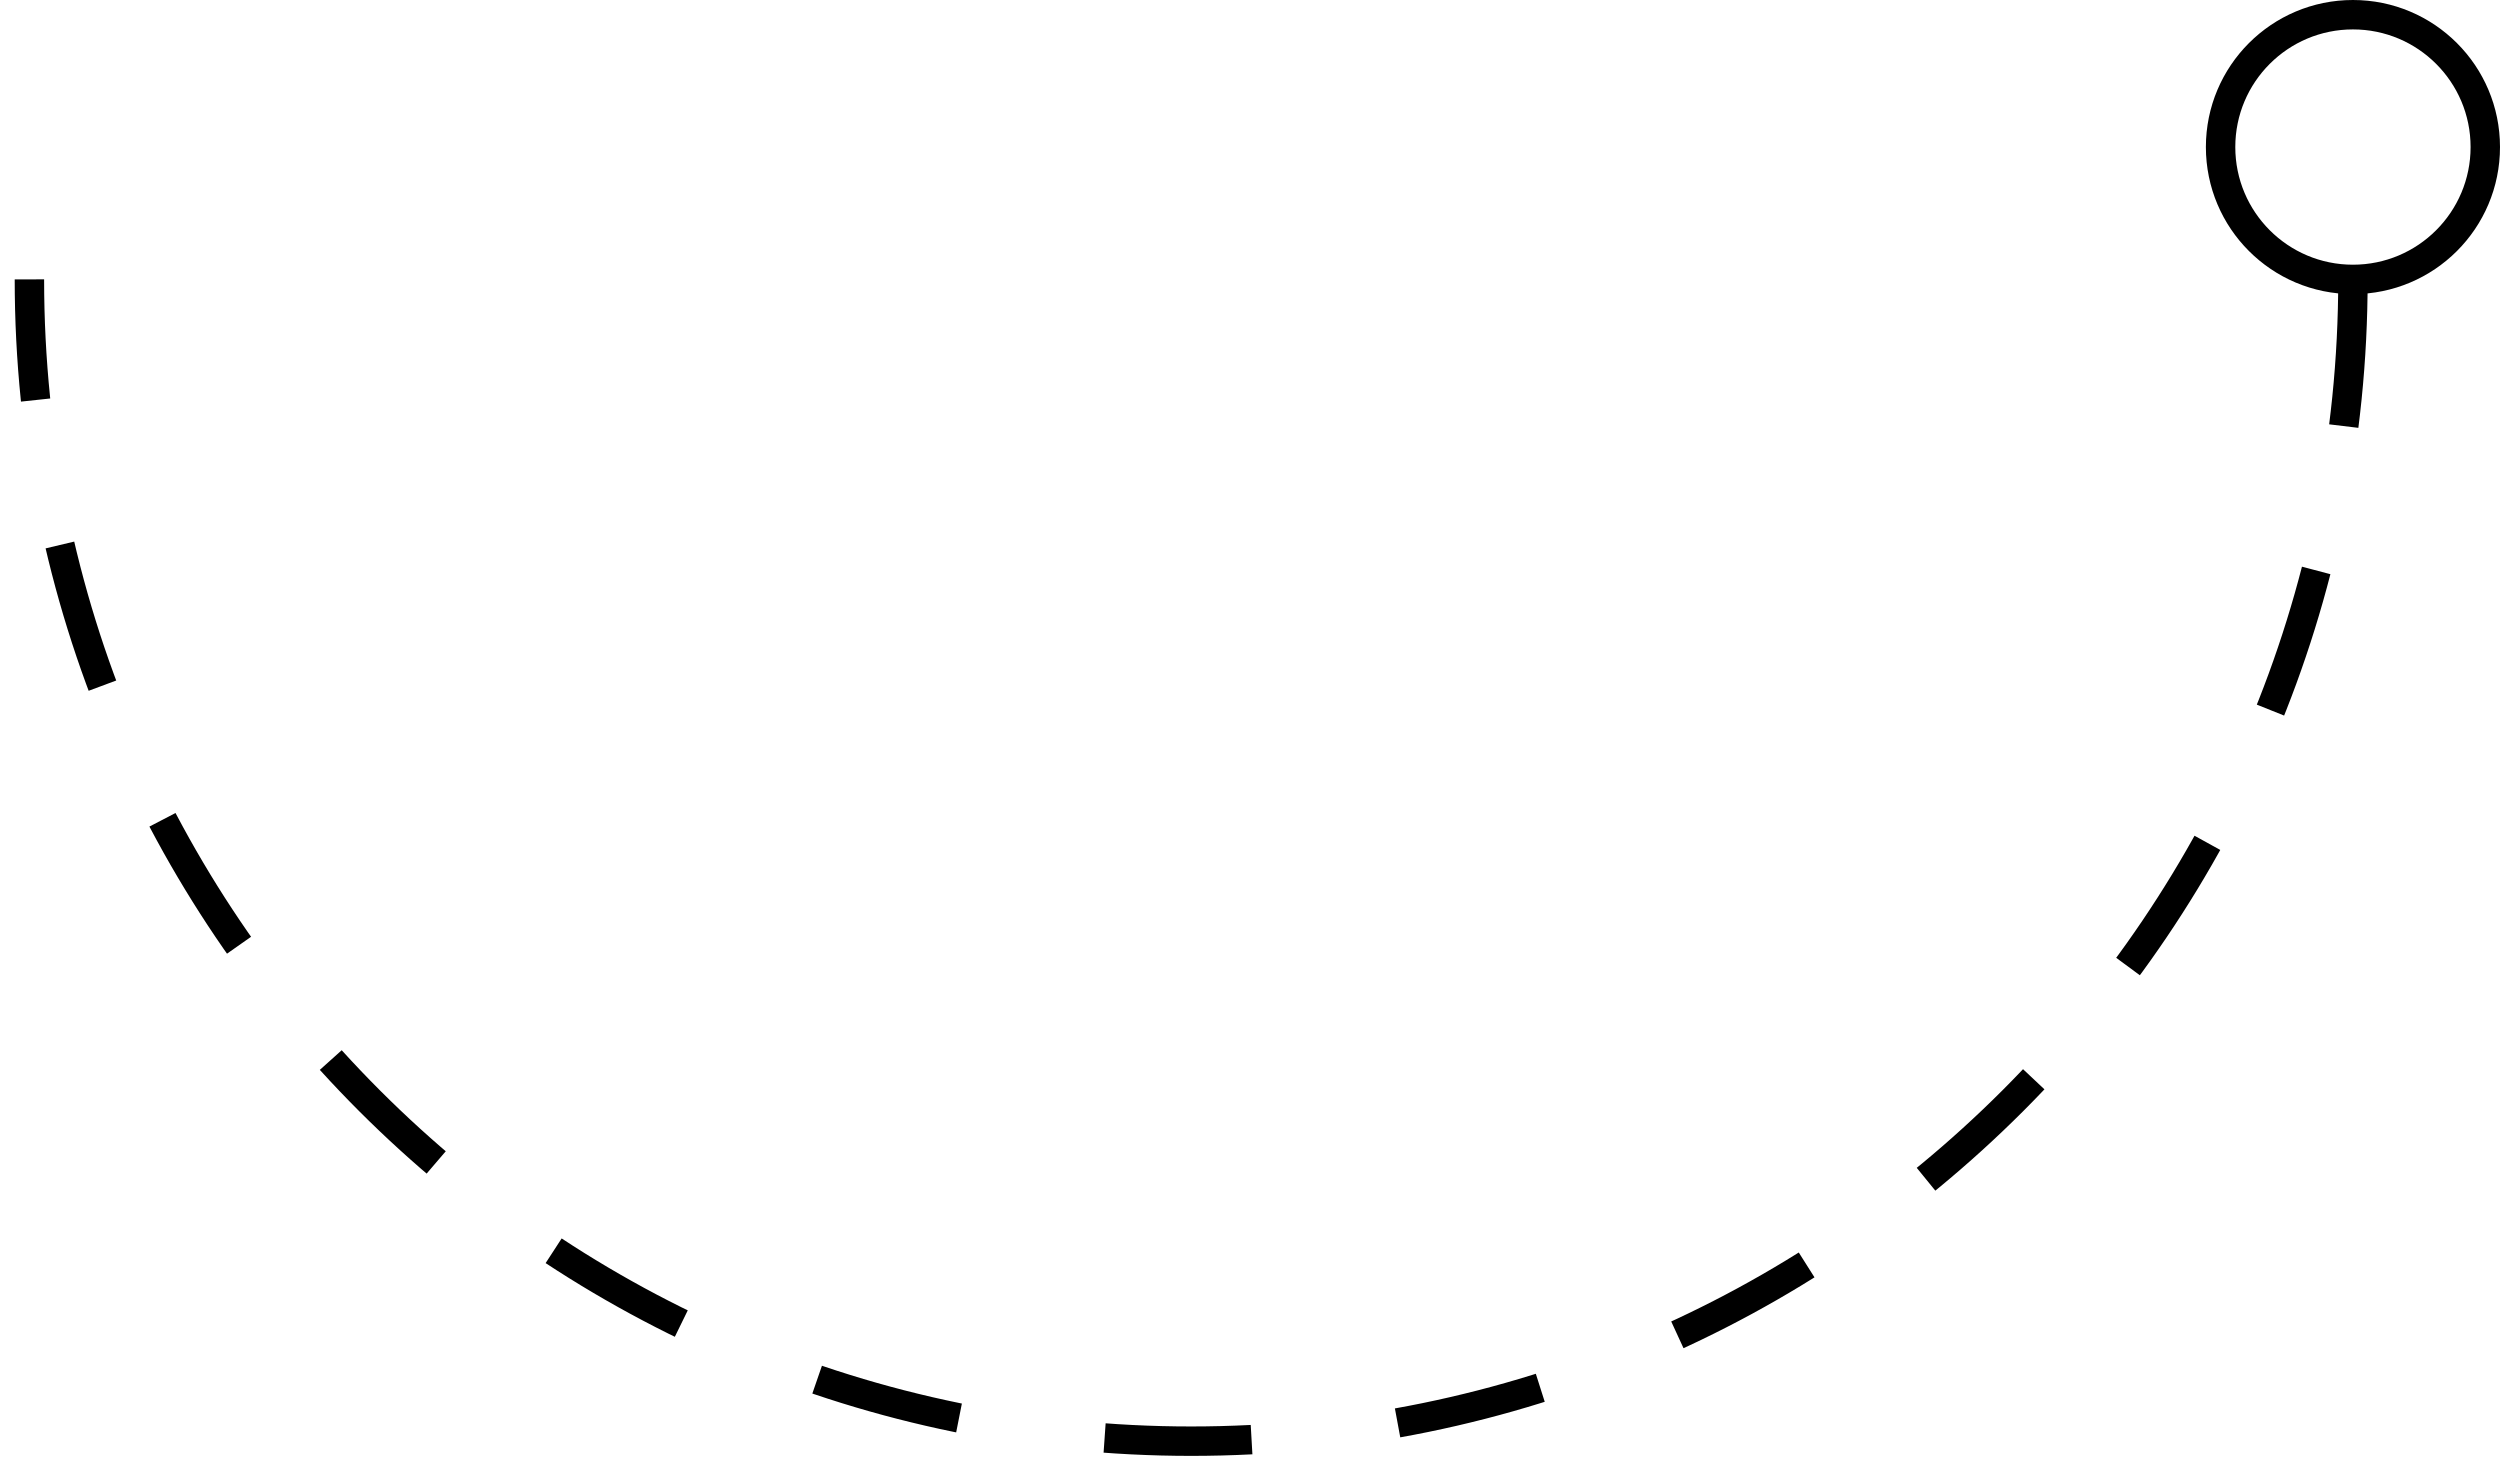 <svg width="85" height="50" viewBox="0 0 85 50" fill="none" xmlns="http://www.w3.org/2000/svg">
<path d="M80 9.5C80 31.315 62.315 49 40.5 49C18.685 49 1 31.315 1 9.5" stroke="black" stroke-dasharray="5 5"/>
<circle cx="80" cy="5" r="4.5" stroke="black"/>
</svg>
